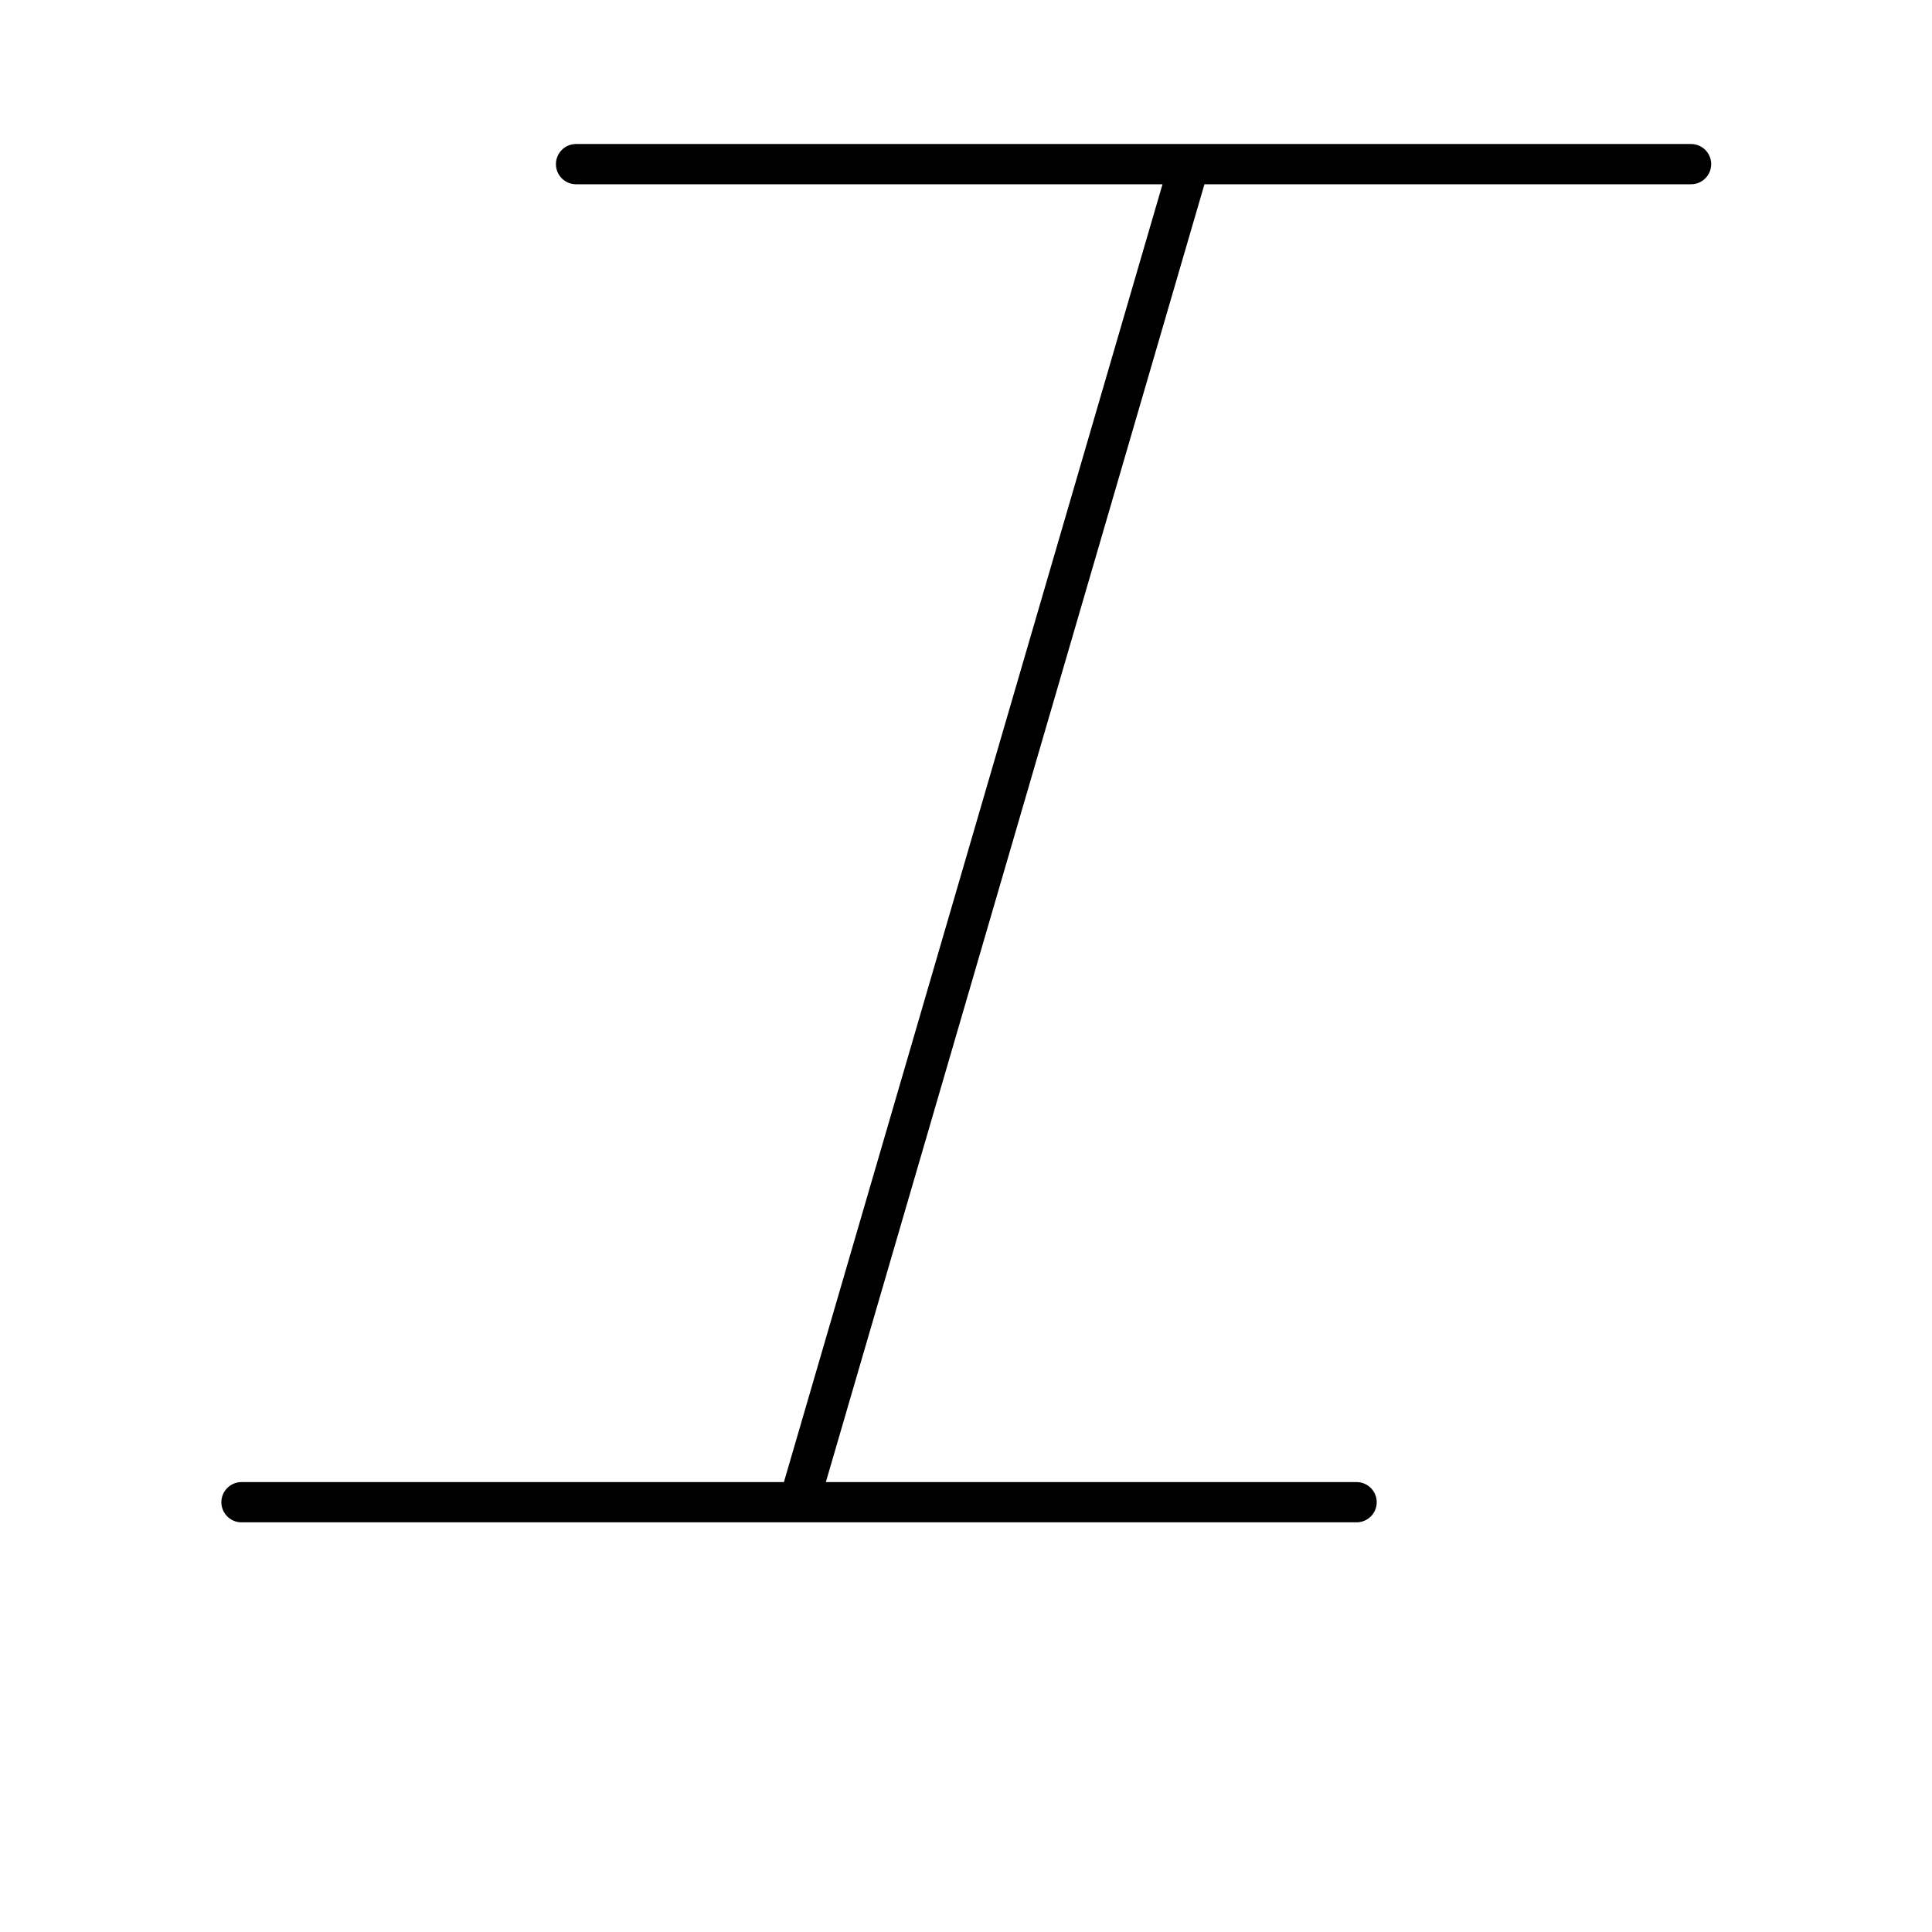 <svg width="24" height="24" viewBox="0 0 24 24" fill="none" xmlns="http://www.w3.org/2000/svg">
<path d="M21.007 1.789H7.156C7.017 1.789 6.906 1.901 6.906 2.039C6.906 2.177 7.017 2.289 7.156 2.289H14.441L9.738 18.411H3C2.862 18.411 2.75 18.523 2.75 18.661C2.75 18.799 2.862 18.911 3 18.911H9.92C9.924 18.911 9.928 18.911 9.932 18.911H16.852C16.99 18.911 17.102 18.799 17.102 18.661C17.102 18.523 16.99 18.411 16.852 18.411H10.259L14.962 2.289H21.007C21.145 2.289 21.257 2.177 21.257 2.039C21.257 1.901 21.145 1.789 21.007 1.789Z" fill="black"/>
</svg>

